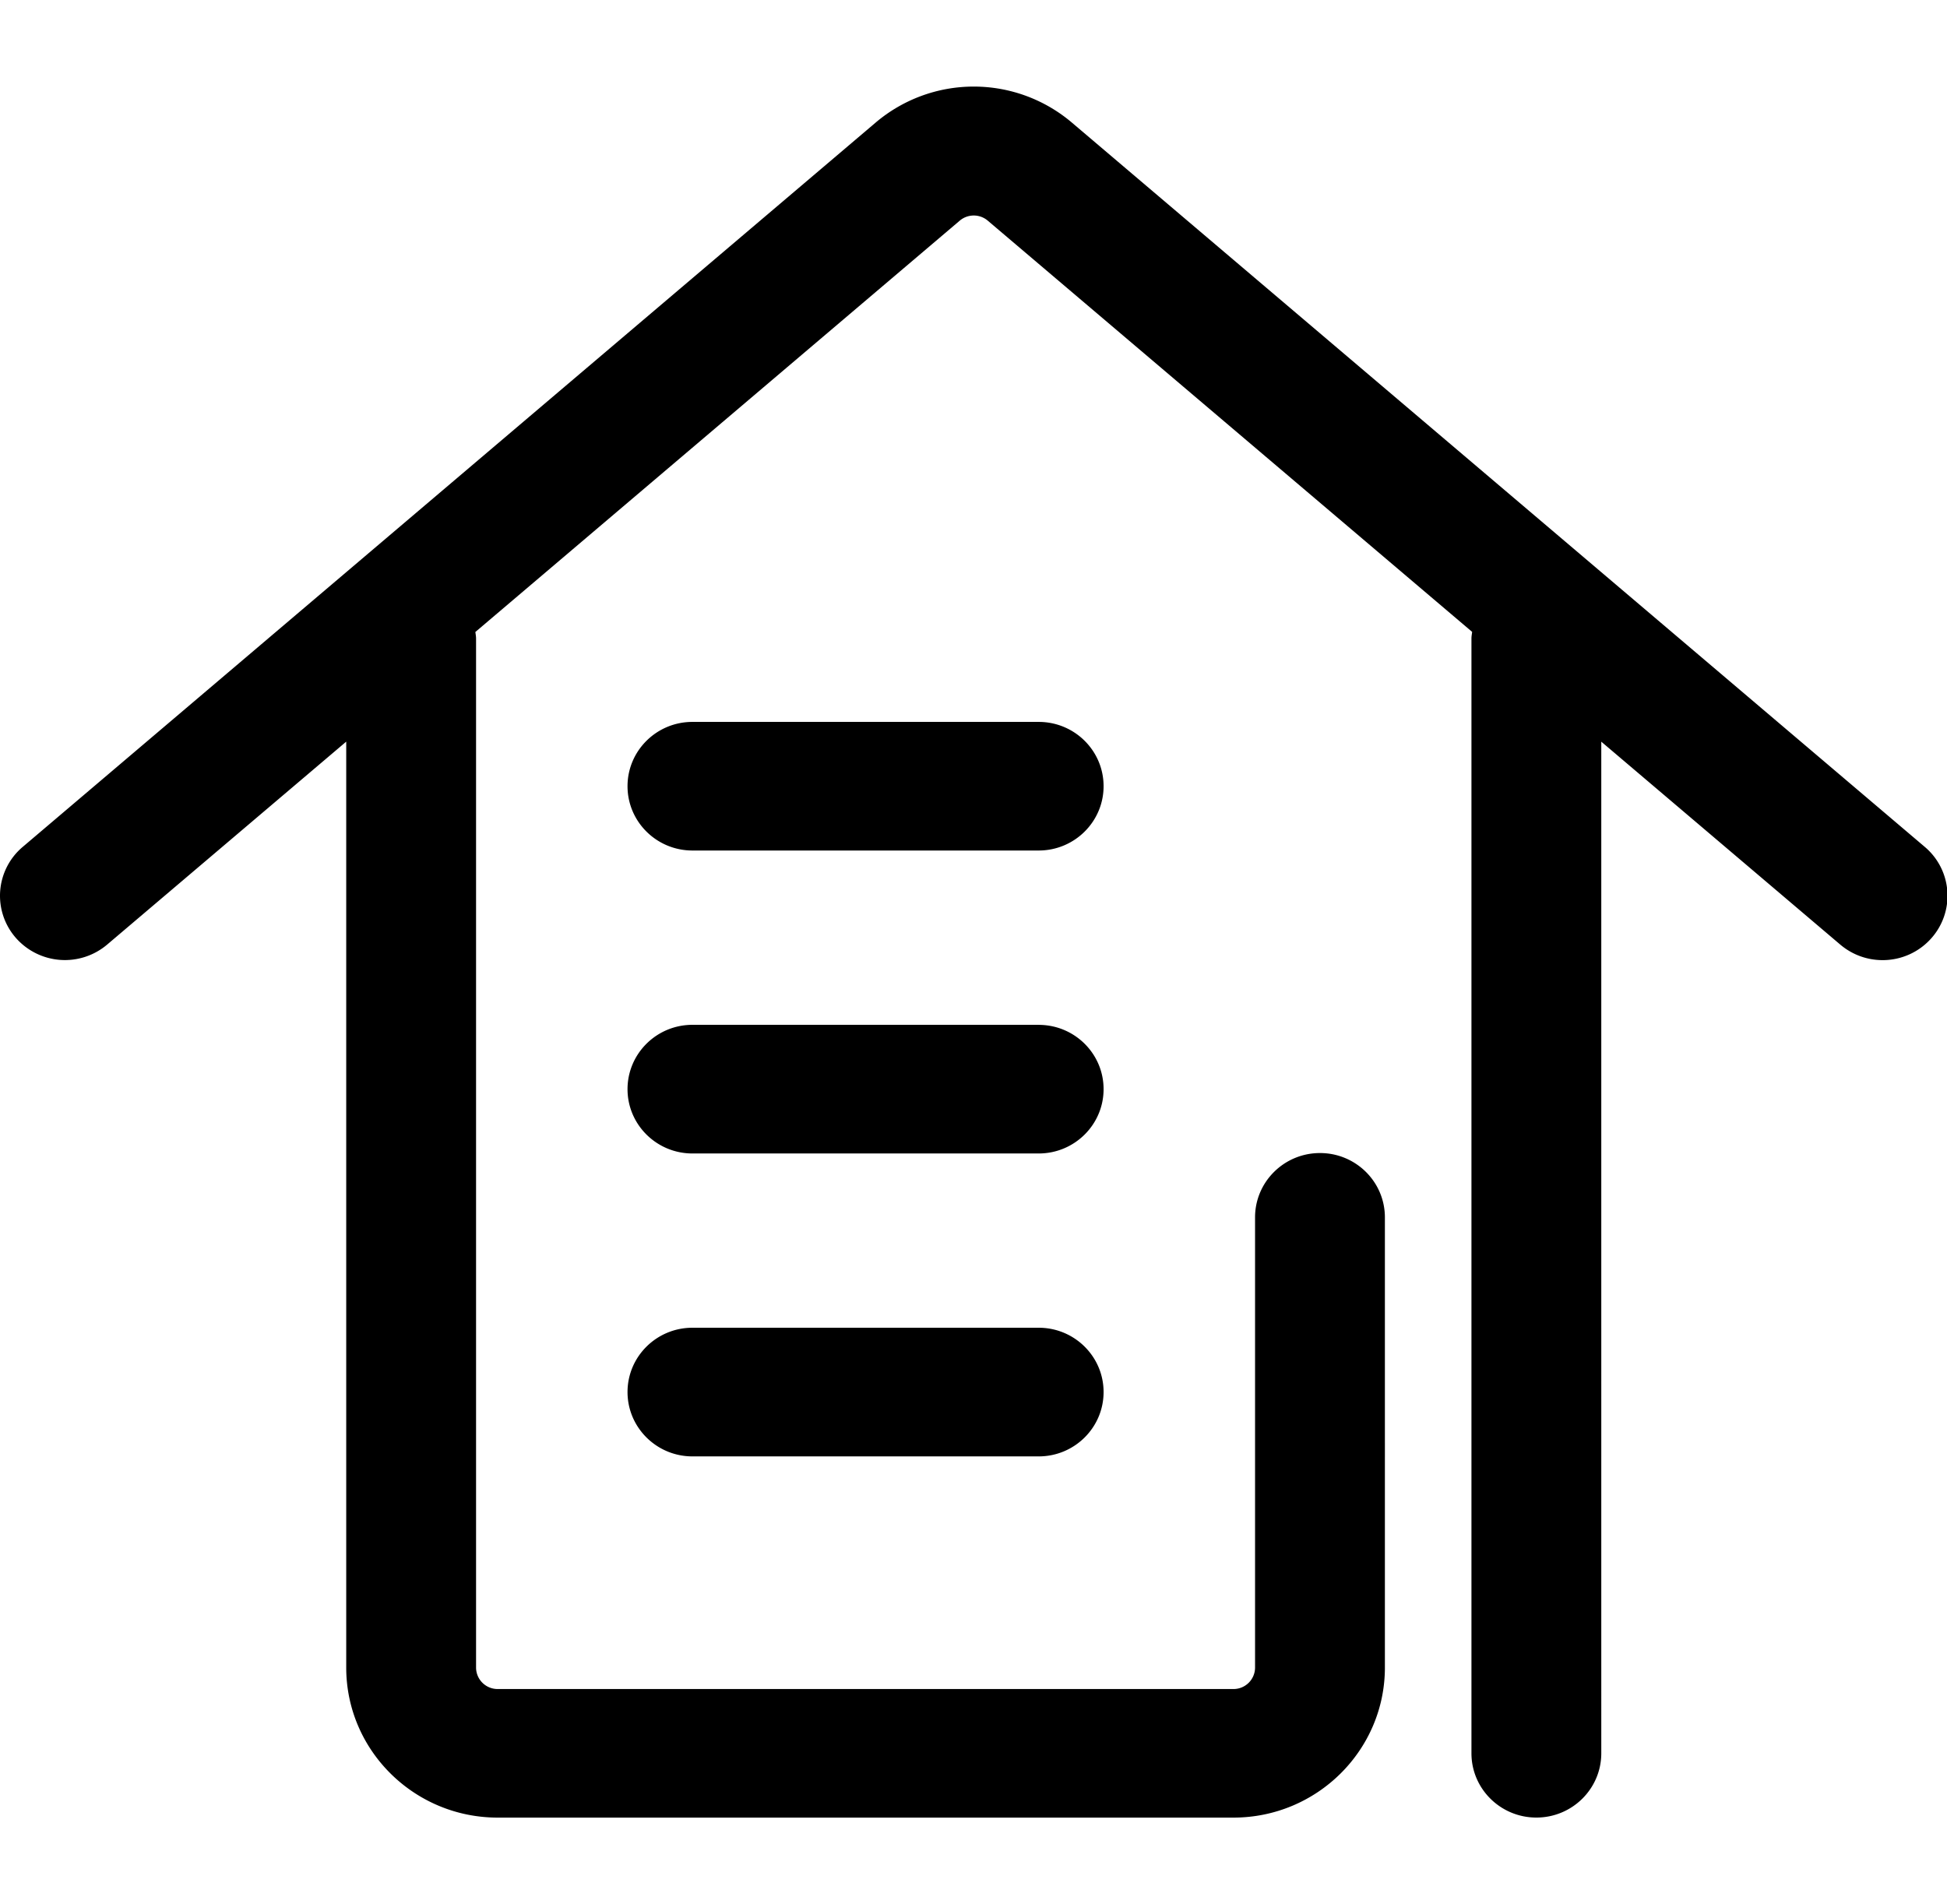 <?xml version="1.0" standalone="no"?><!DOCTYPE svg PUBLIC "-//W3C//DTD SVG 1.1//EN" "http://www.w3.org/Graphics/SVG/1.1/DTD/svg11.dtd"><svg class="icon" width="32px" height="31.30px" viewBox="0 0 1047 1024" version="1.1" xmlns="http://www.w3.org/2000/svg"><path d="M558.545 714.007h-186.182c-19.27 0-34.909 15.476-34.909 34.583 0 19.084 15.639 34.607 34.909 34.607h186.182c19.27 0 34.909-15.5 34.909-34.607 0-19.107-15.639-34.583-34.909-34.583m0-325.818h-186.182c-19.27 0-34.909 15.476-34.909 34.583 0 19.084 15.639 34.583 34.909 34.583h186.182c19.27 0 34.909-15.5 34.909-34.583 0-19.13-15.639-34.583-34.909-34.583m476.556 67.258L576.652 66.095a81.548 81.548 0 0 0-106.031 0L12.172 455.447a34.374 34.374 0 0 0-3.77 48.756 35.142 35.142 0 0 0 49.245 3.724L186.182 398.801v497.967C186.182 941.265 222.72 977.455 267.636 977.455h395.636c44.916 0 81.455-36.212 81.455-80.71V654.662c0-19.13-15.639-34.607-34.909-34.607s-34.909 15.5-34.909 34.583v242.129a11.59 11.59 0 0 1-11.636 11.543h-395.636a11.59 11.59 0 0 1-11.636-11.52v-553.425c0-1.233-0.233-2.351-0.372-3.537l260.445-221.184a11.636 11.636 0 0 1 15.127 0L791.645 339.782c-0.14 1.21-0.372 2.327-0.372 3.584v599.505c0 19.084 15.639 34.56 34.909 34.56s34.909-15.476 34.909-34.583V398.825l128.535 109.149c6.609 5.585 14.662 8.332 22.714 8.332a34.909 34.909 0 0 0 26.531-12.102 34.374 34.374 0 0 0-3.77-48.756M558.545 551.098h-186.182c-19.27 0-34.909 15.5-34.909 34.607 0 19.084 15.639 34.583 34.909 34.583h186.182c19.27 0 34.909-15.5 34.909-34.583 0-19.13-15.639-34.583-34.909-34.583" /></svg>